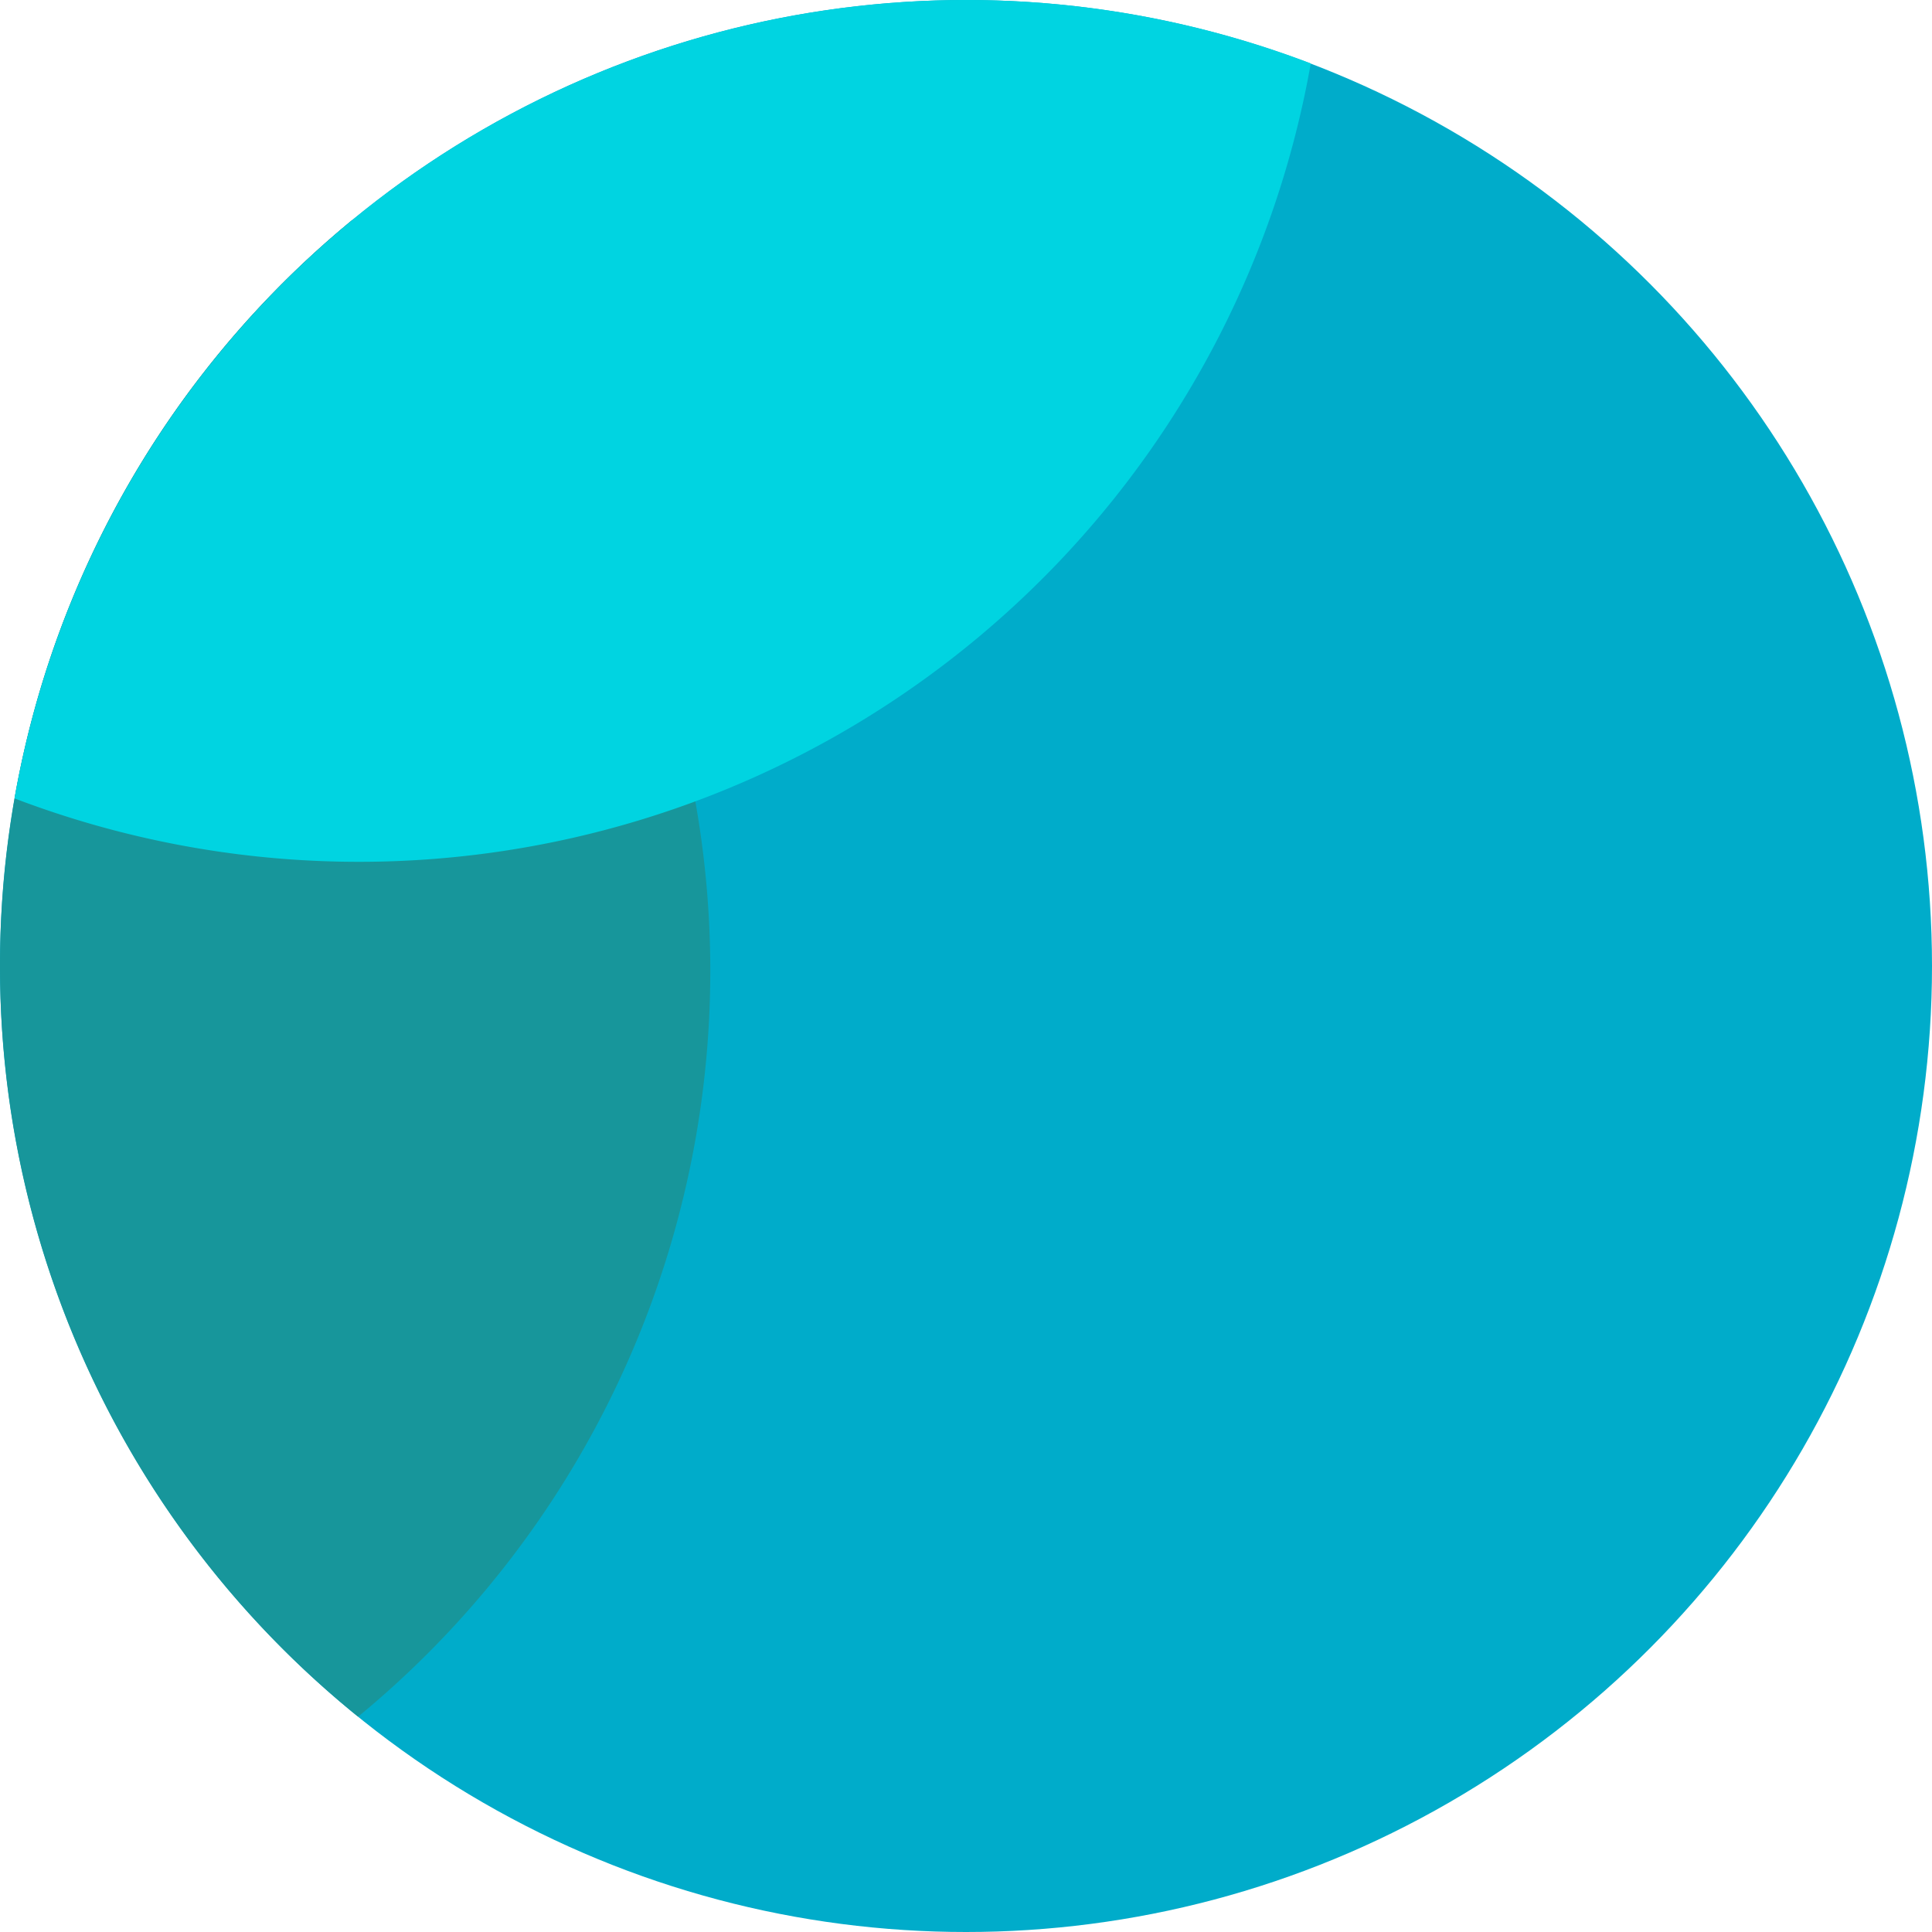 <svg xmlns="http://www.w3.org/2000/svg" width="323.51" height="323.51" viewBox="0 0 323.51 323.51">
  <g id="Group_206" data-name="Group 206" transform="translate(-175 -2385.77)">
    <circle id="Ellipse_18" data-name="Ellipse 18" cx="161.755" cy="161.755" r="161.755" transform="translate(175 2385.77)" fill="#00acca"/>
    <path id="Path_146" data-name="Path 146" d="M484.125,669.378a161.433,161.433,0,0,0,59.961,125.7,161.752,161.752,0,0,0-.985-250.611A161.429,161.429,0,0,0,484.125,669.378Z" transform="translate(-309.125 1878.146)" fill="#17969b"/>
    <path id="Path_147" data-name="Path 147" d="M487.192,631.692A161.863,161.863,0,0,0,704.246,508.619,161.863,161.863,0,0,0,487.192,631.692Z" transform="translate(-309.76 1887.77)" fill="#00d4e1"/>
  </g>
</svg>
